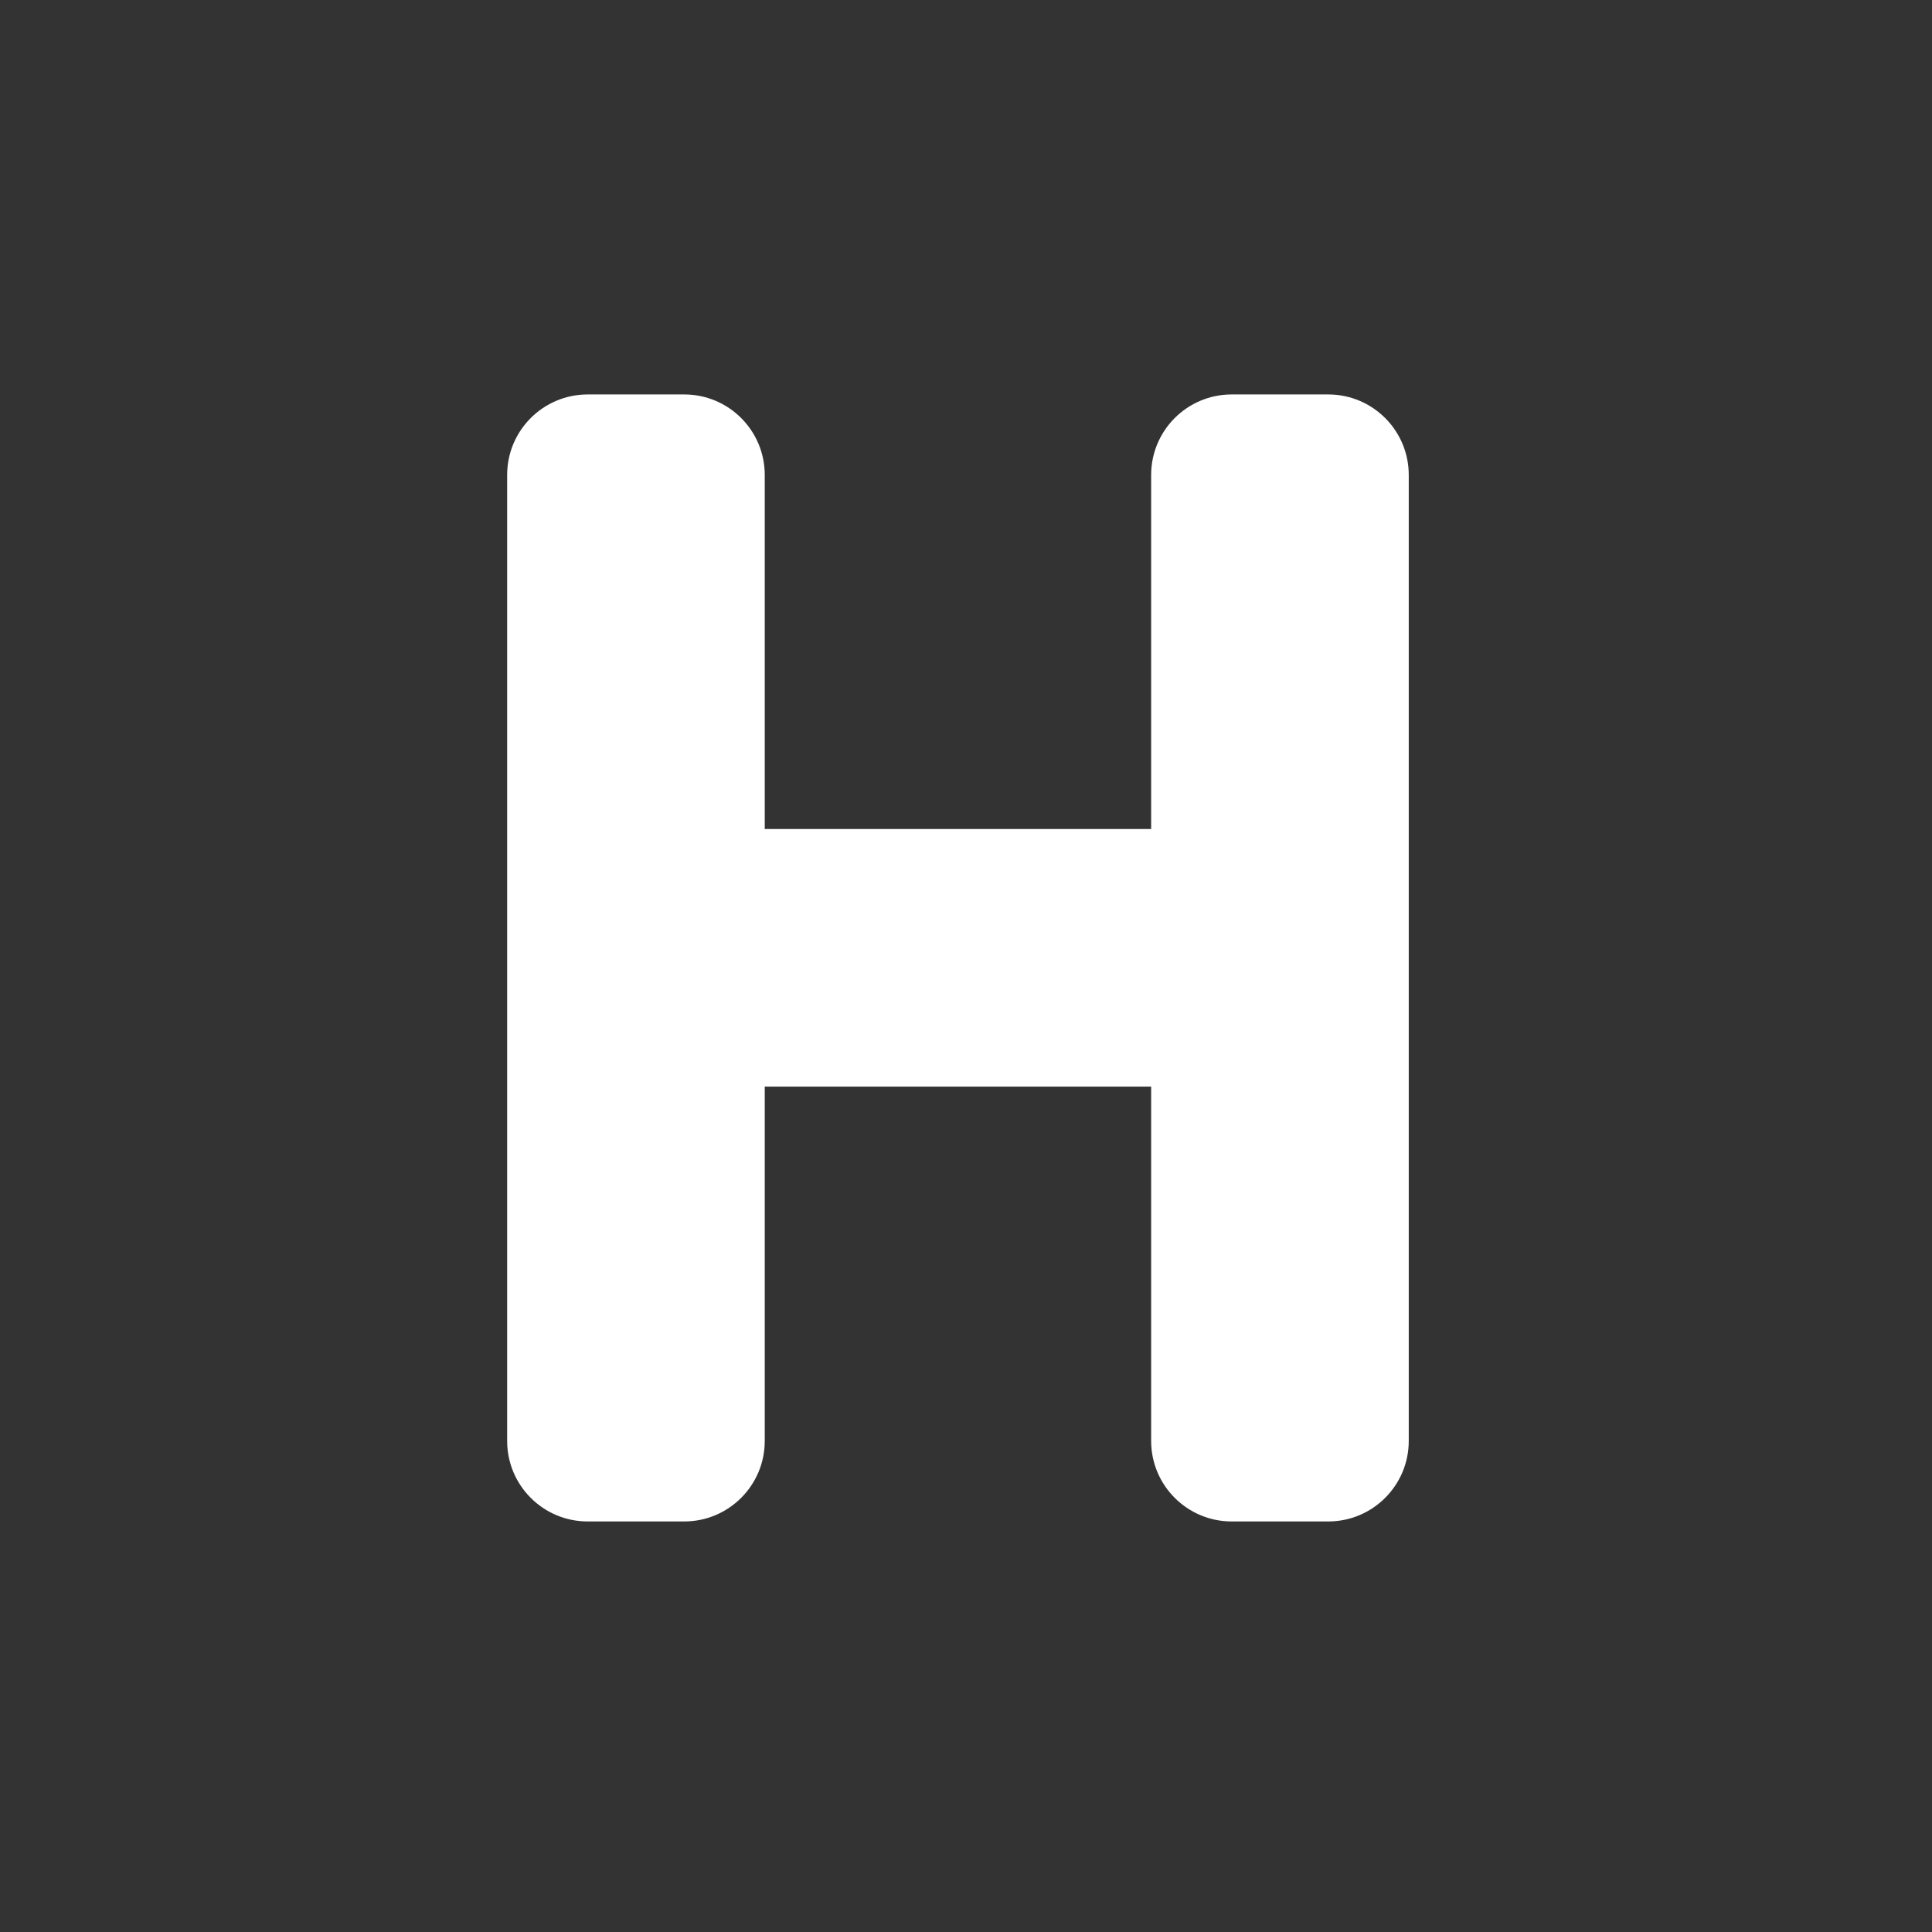 <?xml version="1.0" encoding="UTF-8"?>
<svg width="12px" height="12px" viewBox="0 0 12 12" version="1.1" xmlns="http://www.w3.org/2000/svg" xmlns:xlink="http://www.w3.org/1999/xlink">
    <rect x="0" y="0" width="12" height="12" fill="#333333" stroke="none"/>
    <title>图标-H</title>
    <g id="迭代四" stroke="none" stroke-width="1" fill="none" fill-rule="evenodd">
        <g id="ITSM-工单详情-选中处理历史" transform="translate(-1811, -419)">
            <g id="注释" transform="translate(1439, -19.236)">
                <g id="操作标记" transform="translate(32, 414.236)">
                    <g id="图标‘备份-3" transform="translate(316, 0)">
                        <g id="图标-H" transform="translate(24, 24)">
                            <rect id="矩形" fill-opacity="0" fill="#D8D8D8" x="0" y="0" width="12" height="12"></rect>
                            <path d="M4.25,2.45 C4.526,2.45 4.75,2.674 4.75,2.95 L4.75,5.149 L7.15,5.149 L7.15,2.95 C7.15,2.674 7.374,2.45 7.65,2.45 L8.25,2.45 C8.526,2.45 8.75,2.674 8.75,2.95 L8.75,8.95 C8.75,9.226 8.526,9.45 8.25,9.45 L7.65,9.45 C7.374,9.45 7.15,9.226 7.15,8.95 L7.15,6.749 L4.75,6.749 L4.75,8.95 C4.75,9.226 4.526,9.45 4.25,9.45 L3.65,9.45 C3.374,9.45 3.15,9.226 3.15,8.95 L3.15,2.95 C3.15,2.674 3.374,2.45 3.65,2.45 L4.25,2.45 Z" id="形状结合" fill="#FFFFFF"></path>
                        </g>
                    </g>
                </g>
            </g>
        </g>
    </g>
</svg>